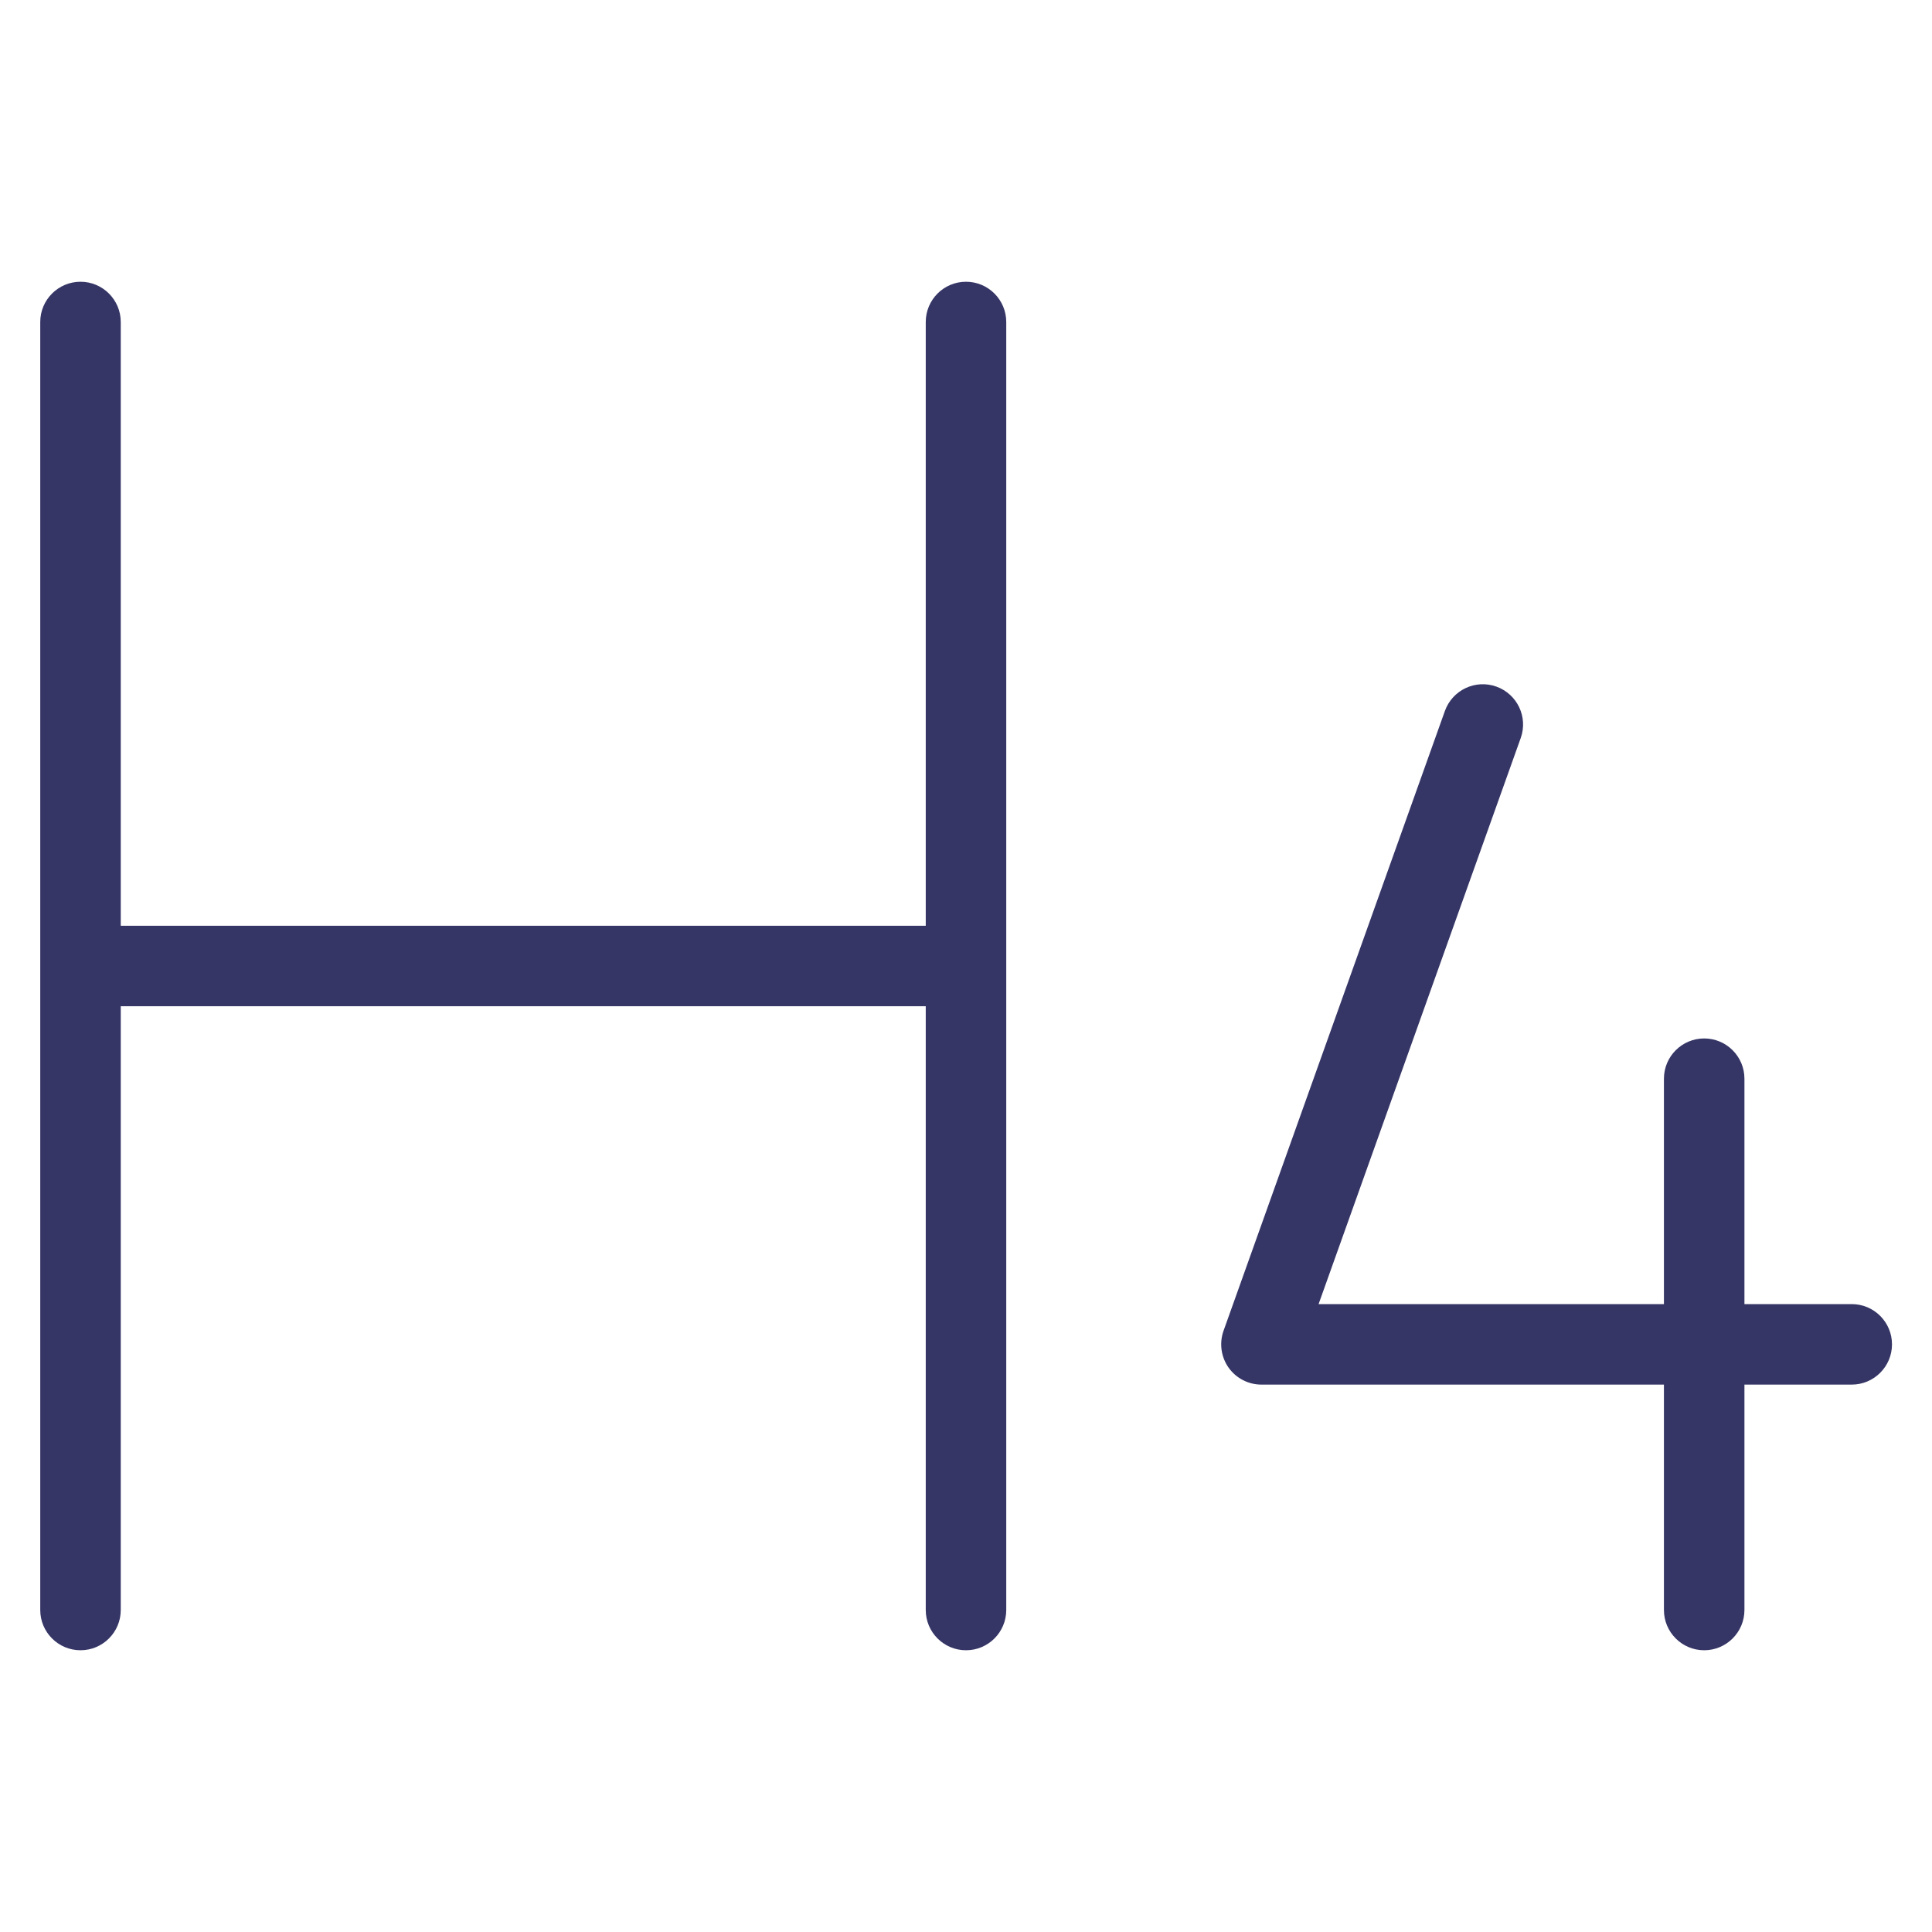 <svg width="24" height="24" viewBox="0 0 24 24" fill="none" xmlns="http://www.w3.org/2000/svg">
<path d="M1 3.5C1.276 3.5 1.5 3.724 1.5 4V11.5H11.5V4C11.5 3.724 11.724 3.5 12 3.5C12.276 3.5 12.5 3.724 12.5 4V20C12.5 20.276 12.276 20.5 12 20.5C11.724 20.5 11.5 20.276 11.5 20V12.5H1.5V20C1.5 20.276 1.276 20.5 1 20.5C0.724 20.5 0.5 20.276 0.5 20V4C0.5 3.724 0.724 3.5 1 3.5Z" fill="#353566"/>
<path d="M21.17 12.9C21.446 12.9 21.67 13.124 21.67 13.4V16.2H23.003C23.279 16.2 23.503 16.424 23.503 16.7C23.503 16.976 23.279 17.2 23.003 17.2H21.67V20C21.67 20.276 21.446 20.5 21.17 20.5C20.894 20.5 20.67 20.276 20.67 20V17.2H15.67C15.507 17.2 15.355 17.121 15.261 16.988C15.168 16.855 15.145 16.685 15.199 16.532L17.949 8.832C18.042 8.572 18.328 8.436 18.588 8.529C18.848 8.622 18.984 8.908 18.891 9.168L16.38 16.2H20.67V13.4C20.67 13.124 20.894 12.9 21.17 12.9Z" fill="#353566"/>
</svg>
